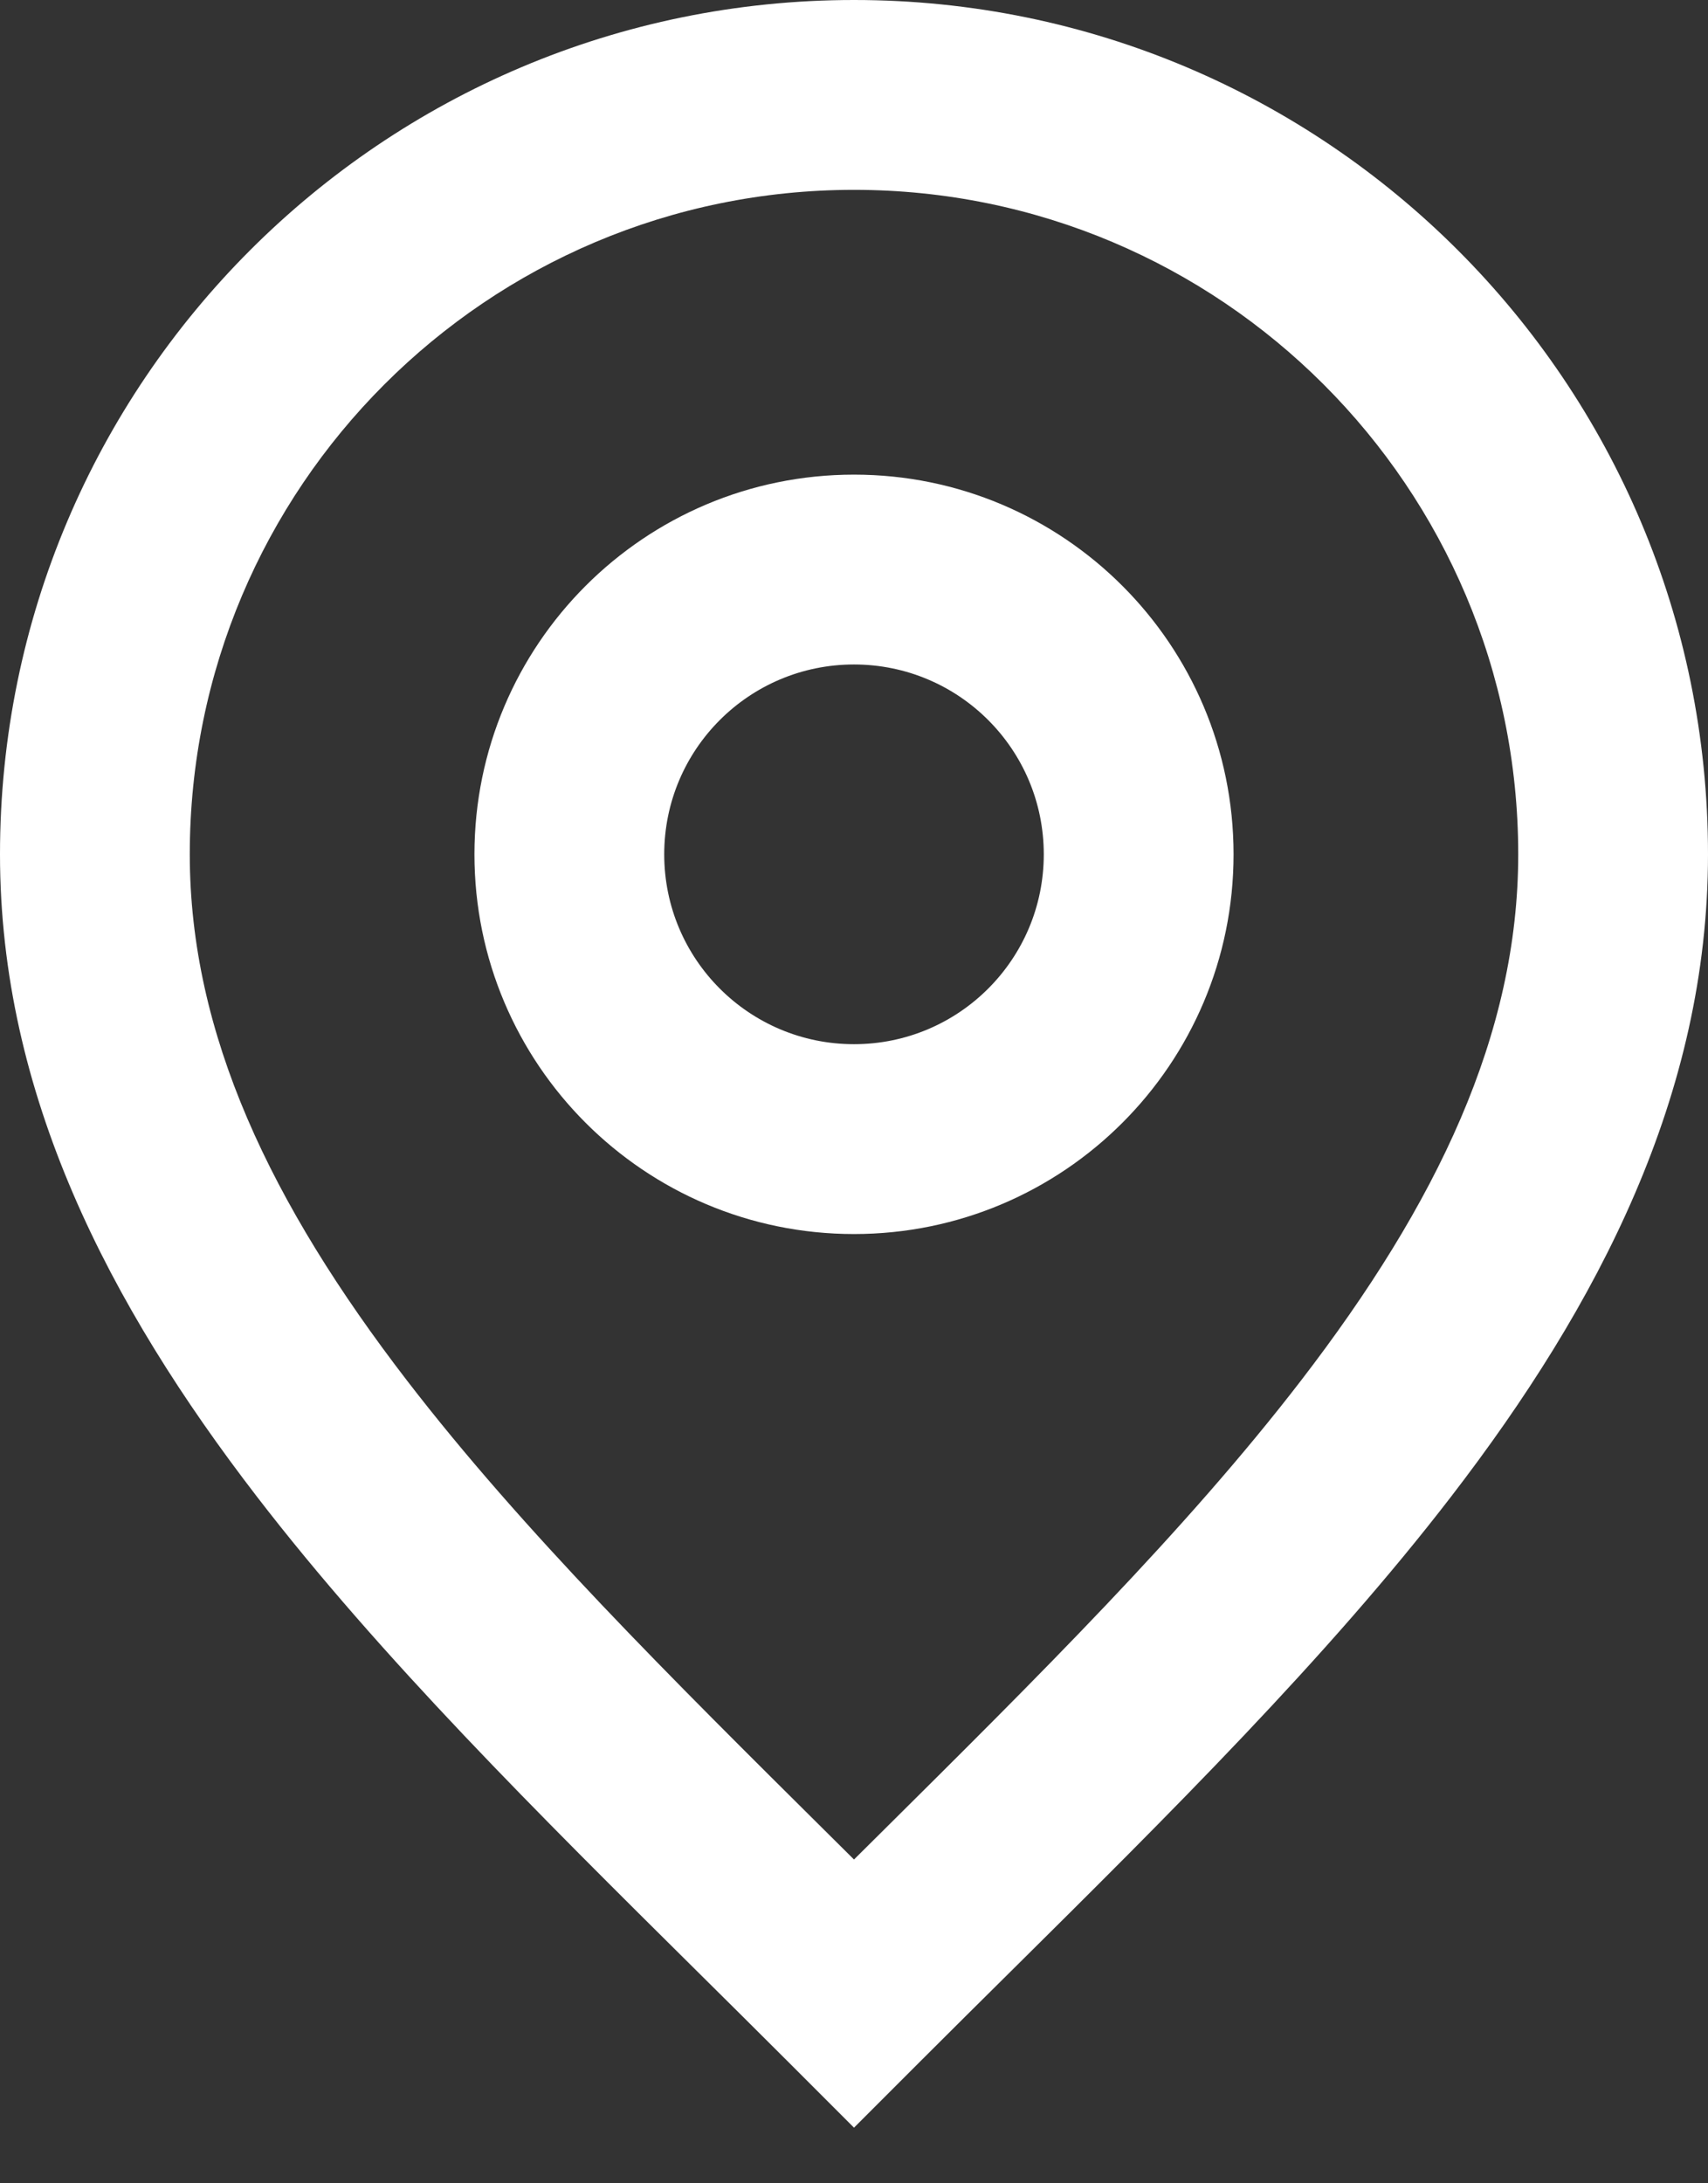 <svg width="18" height="23" viewBox="0 0 18 23" fill="none" xmlns="http://www.w3.org/2000/svg">
<rect x="0" y="0" width="18" height="23" fill="#333333" stroke="none"/>
<path fill-rule="evenodd" clip-rule="evenodd" d="M5 9C5 6.791 6.791 5 9 5C11.209 5 13 6.791 13 9C13 11.209 11.209 13 9 13C6.791 13 5 11.209 5 9ZM9 7C7.895 7 7 7.895 7 9C7 10.105 7.895 11 9 11C10.105 11 11 10.105 11 9C11 7.895 10.105 7 9 7Z" fill="white"/>
<path fill-rule="evenodd" clip-rule="evenodd" d="M0 9C0 4.029 4.029 0 9 0C13.971 0 18 4.029 18 9C18 11.526 16.853 13.74 15.292 15.767C13.988 17.461 12.319 19.116 10.651 20.769C10.335 21.082 10.02 21.394 9.707 21.707L9 22.414L8.293 21.707C7.98 21.394 7.665 21.082 7.349 20.769C5.681 19.116 4.012 17.461 2.708 15.767C1.147 13.74 0 11.526 0 9ZM9 2C5.134 2 2 5.134 2 9C2 10.892 2.853 12.678 4.292 14.547C5.507 16.125 7.063 17.667 8.732 19.323C8.821 19.412 8.91 19.5 9 19.589C9.09 19.5 9.179 19.412 9.268 19.323C10.937 17.667 12.493 16.125 13.708 14.547C15.147 12.678 16 10.892 16 9C16 5.134 12.866 2 9 2Z" fill="white"/>
</svg>
